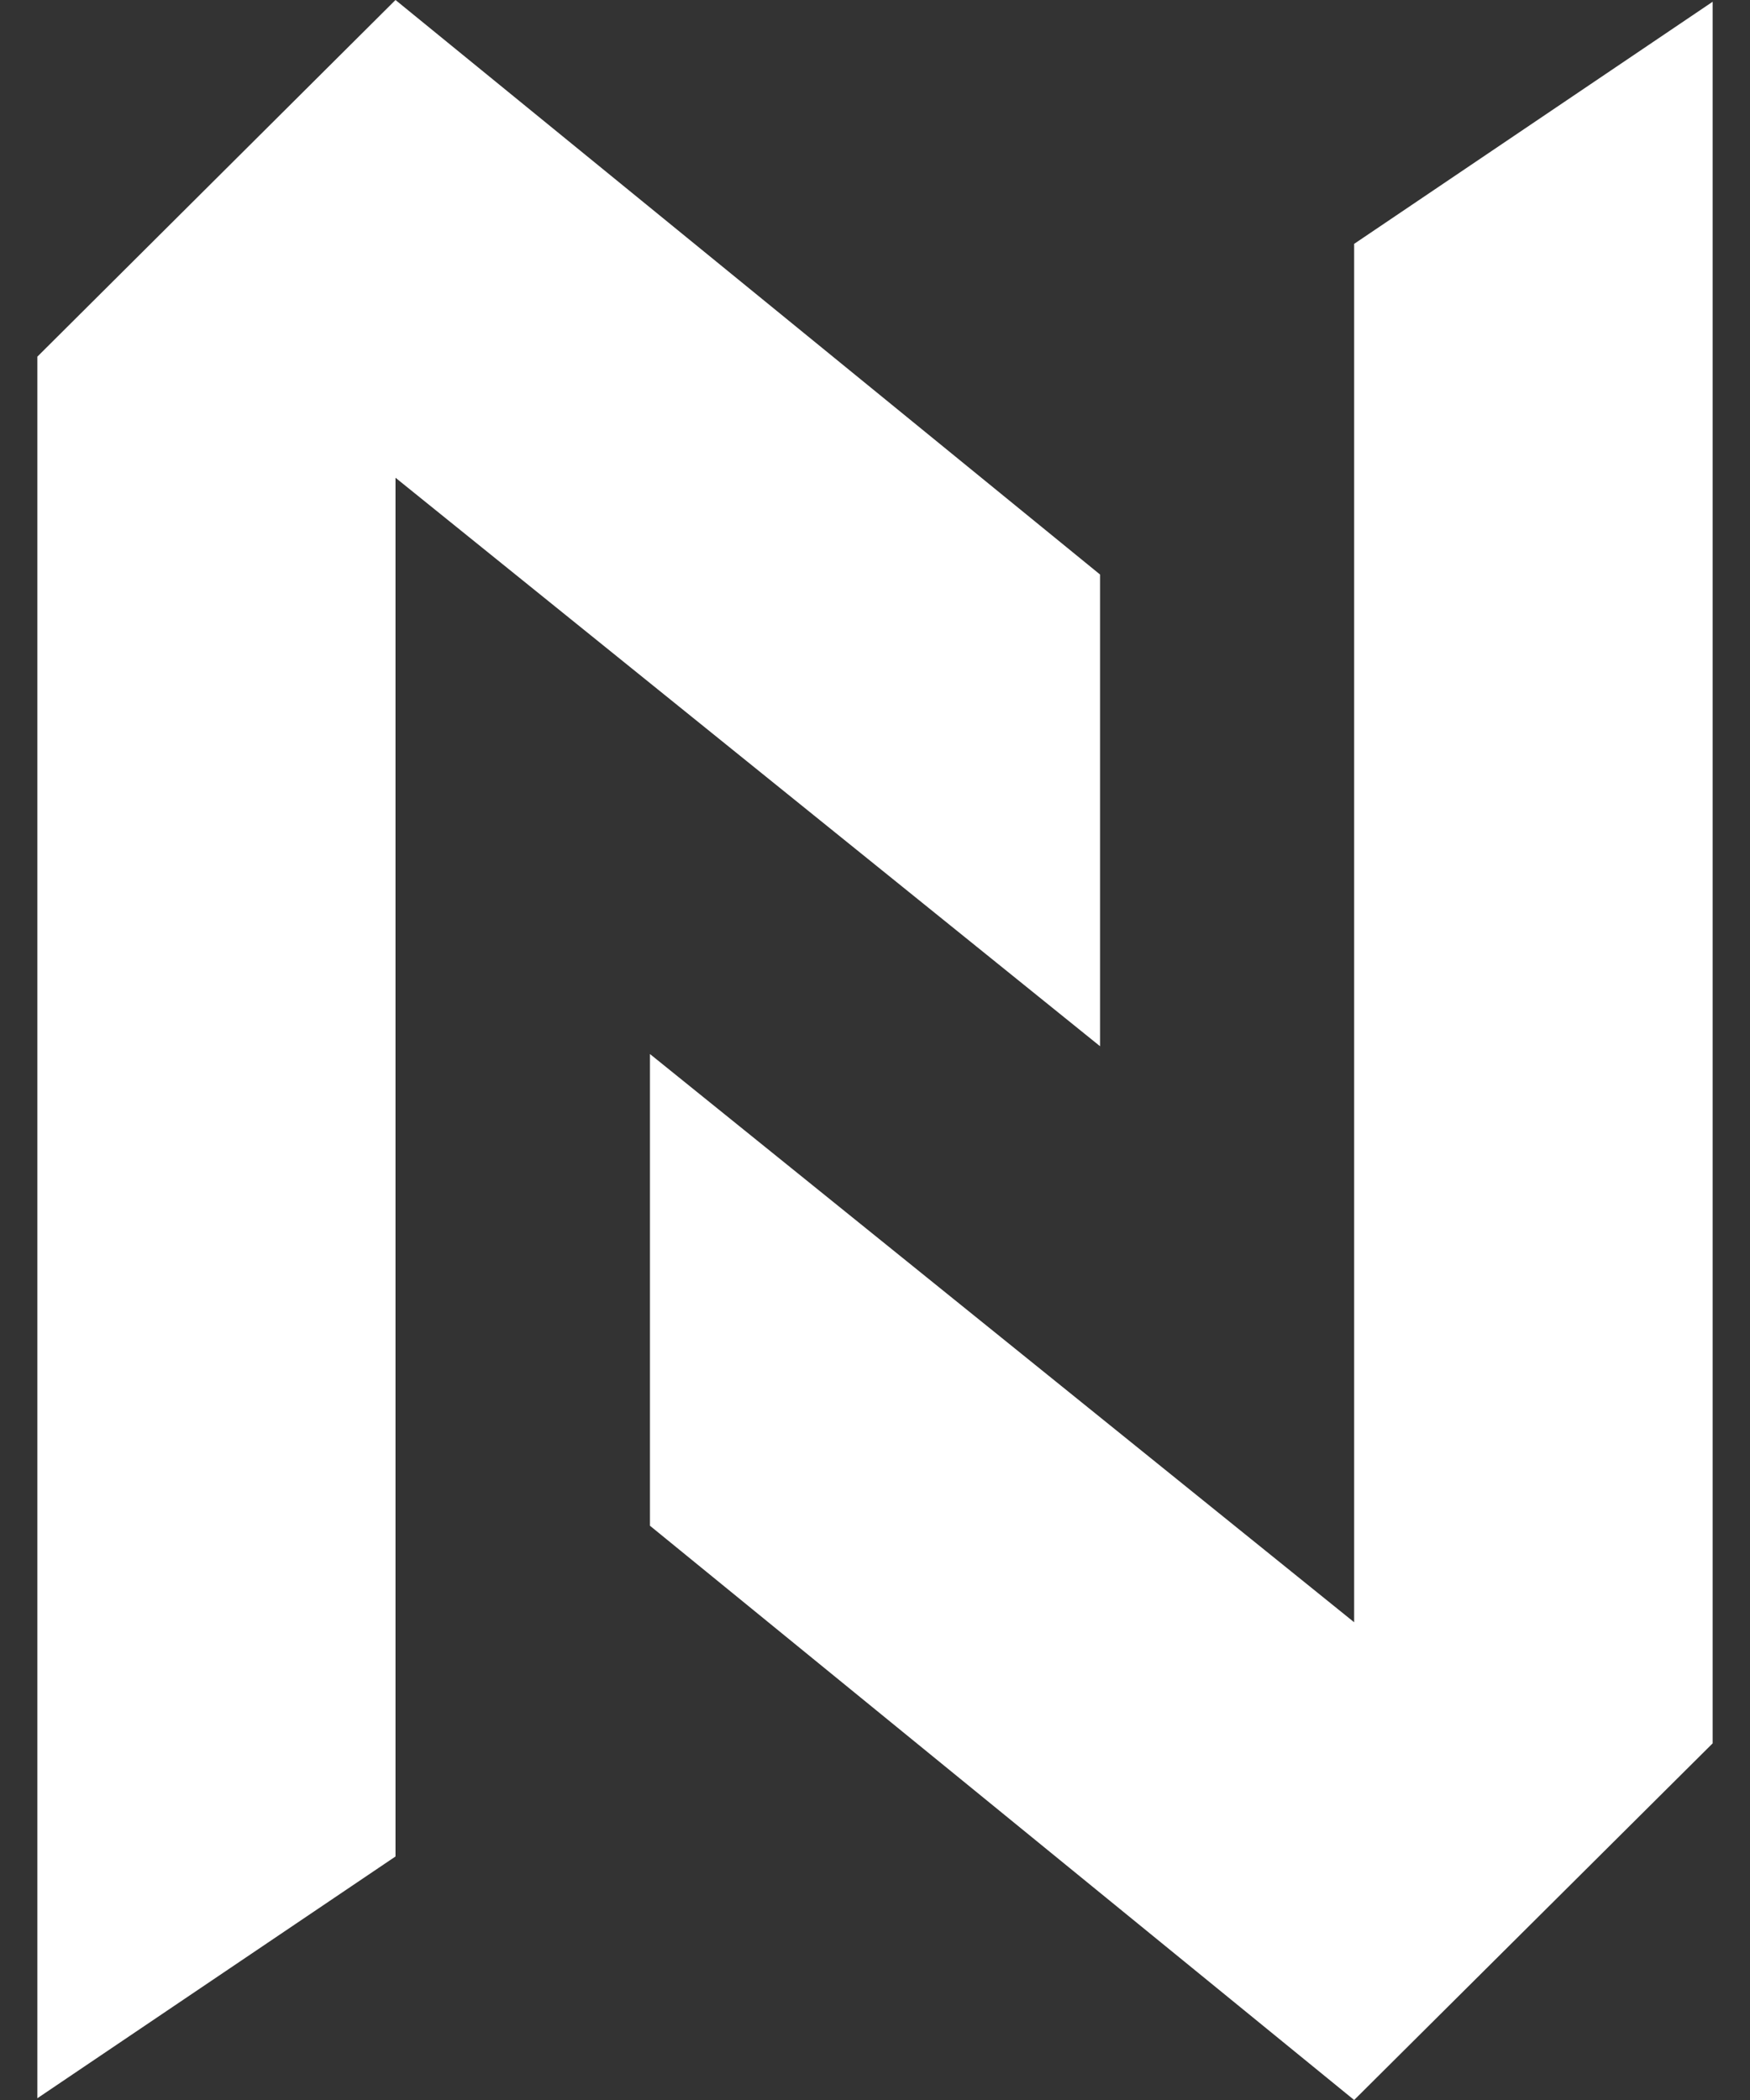 <svg width="20" height="24" viewBox="0 0 20 24" fill="none" xmlns="http://www.w3.org/2000/svg">
<rect x="0" y="0" width="20" height="24" fill="#333333" stroke="none"/>
<path d="M19.573 0.02V19.924L15.476 24L7.428 17.437V12.046L15.476 18.54V2.787L19.573 0.02Z" fill="white"/>
<path d="M0.427 23.98V4.076L4.52 0L12.572 6.566V11.957L4.52 5.46V21.217L0.427 23.98Z" fill="white"/>
</svg>
